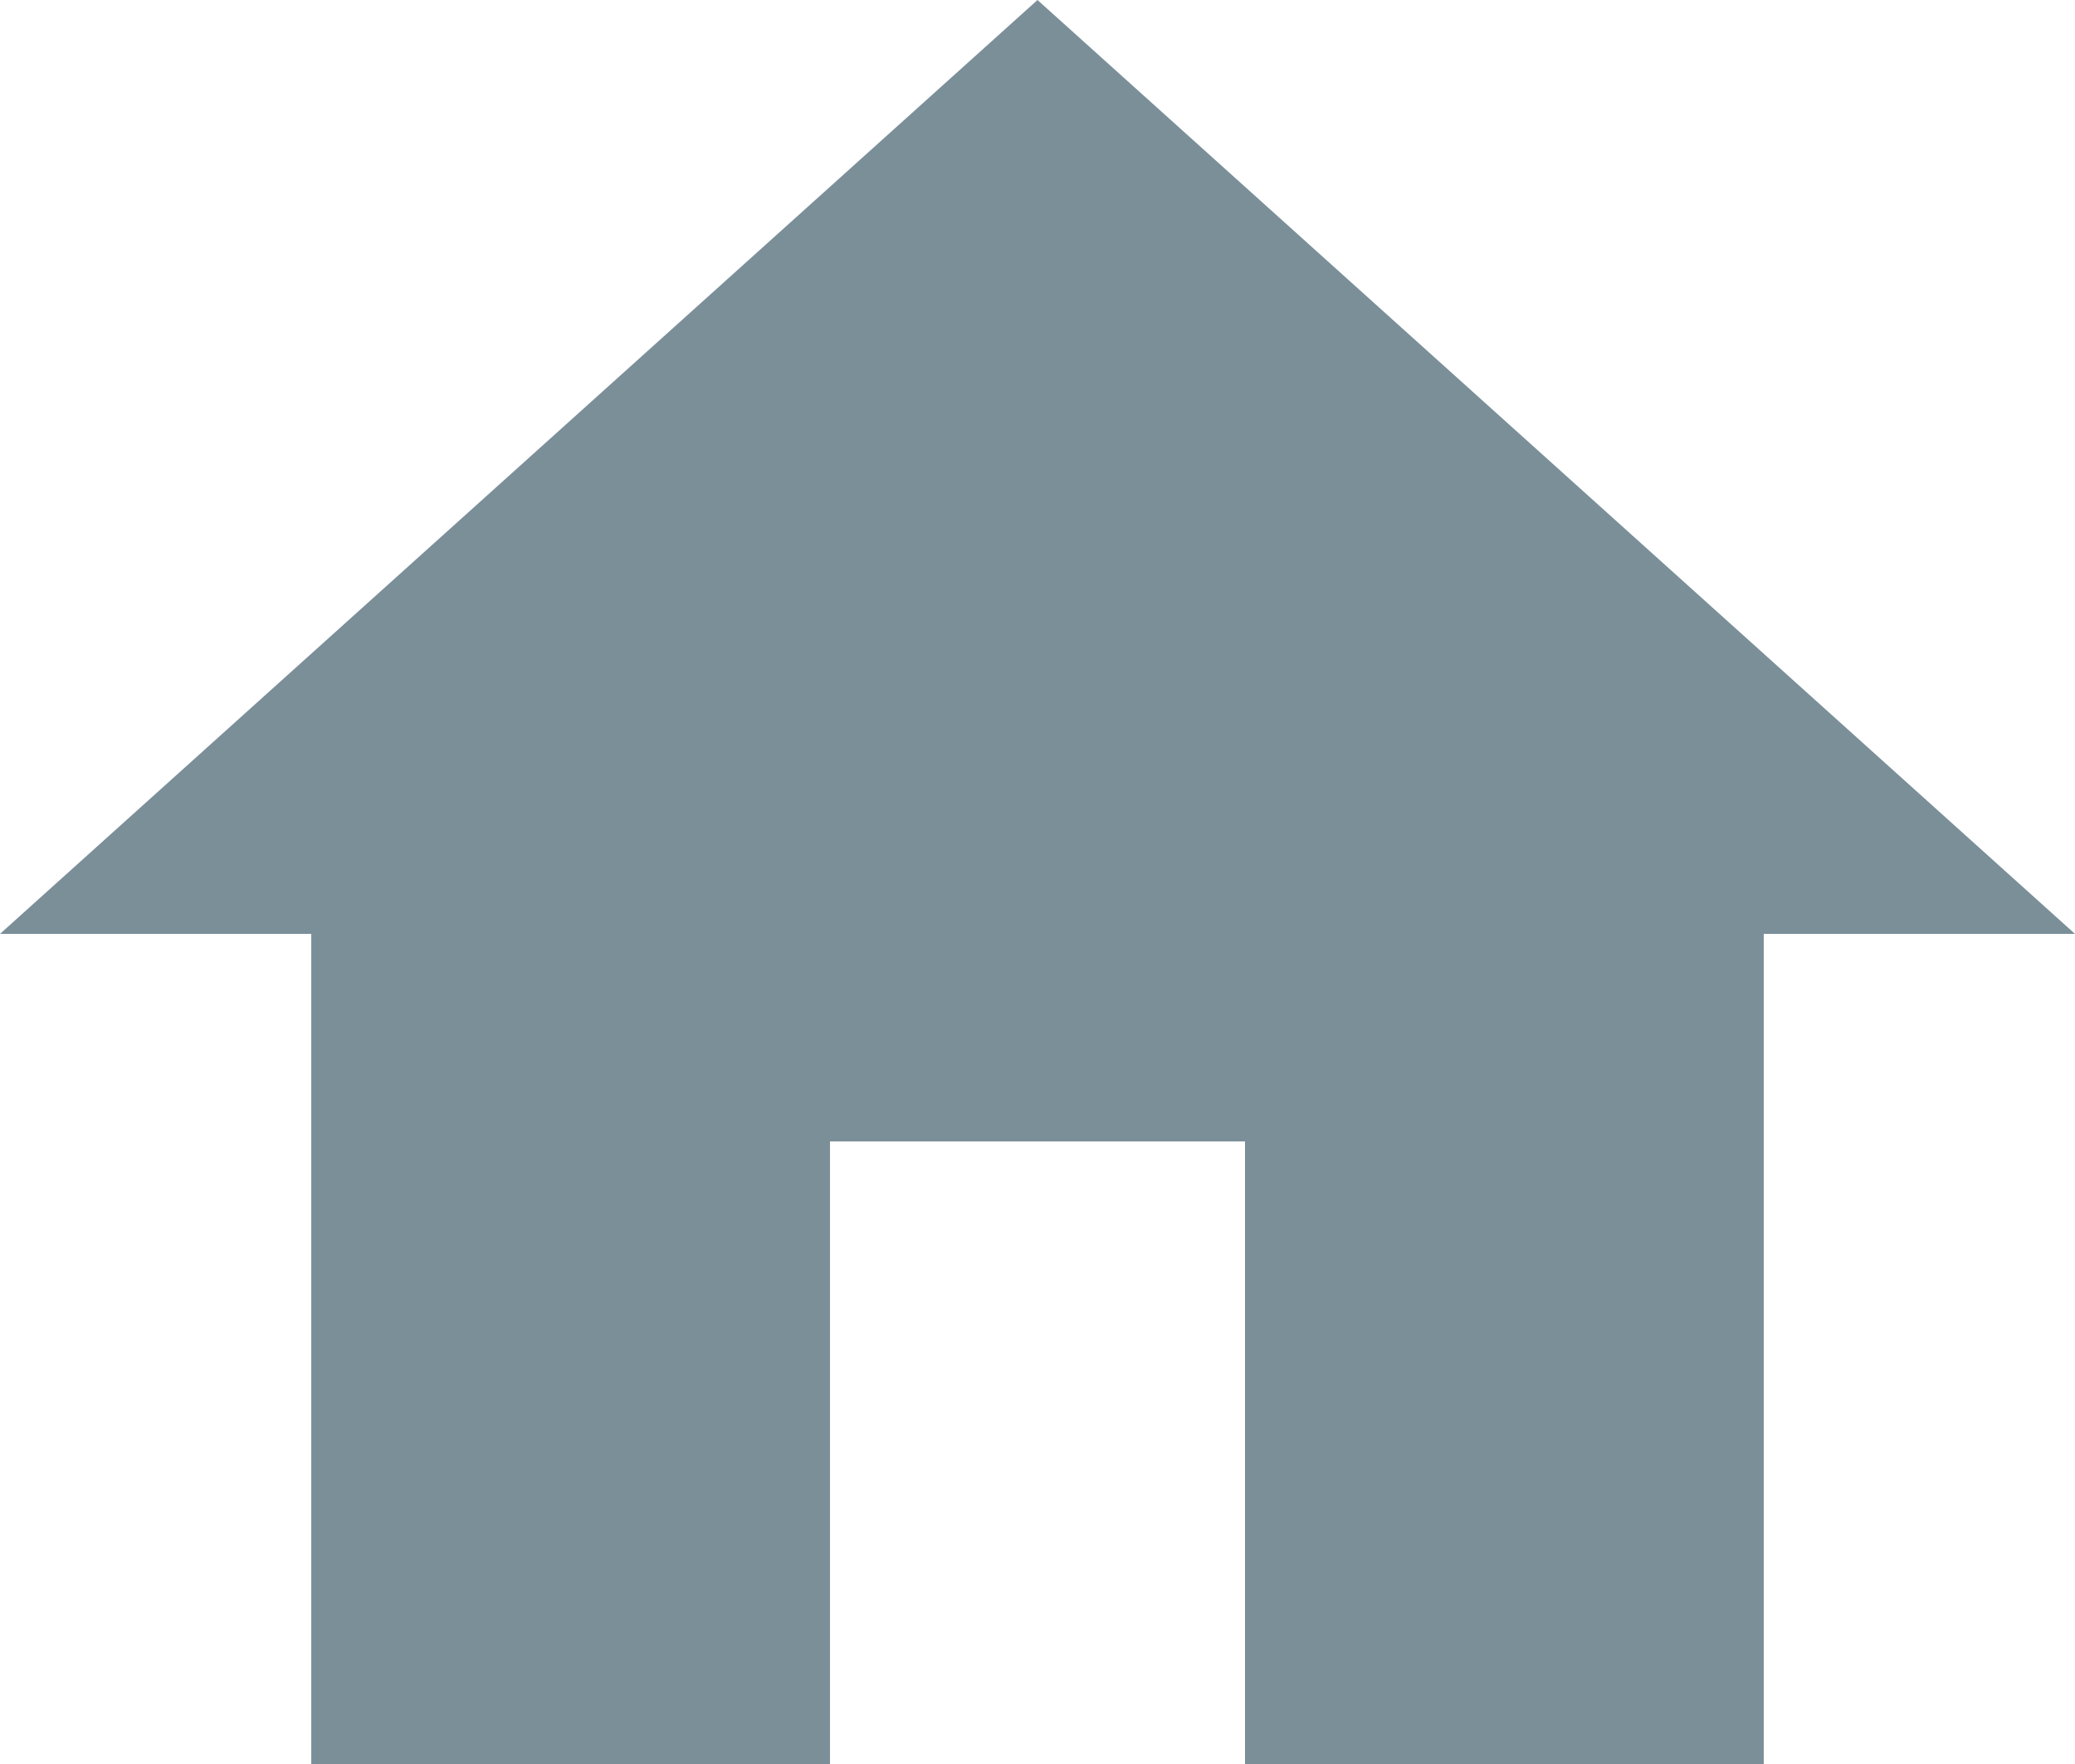 <svg xmlns="http://www.w3.org/2000/svg" width="20" height="17" viewBox="0 0 20 17">
  <path id="Trazado_79" data-name="Trazado 79" d="M10,20V14h4v6h5V12h3L12,3,2,12H5v8Z" transform="translate(-2 -3)" fill="#7b8f99"/>
</svg>
